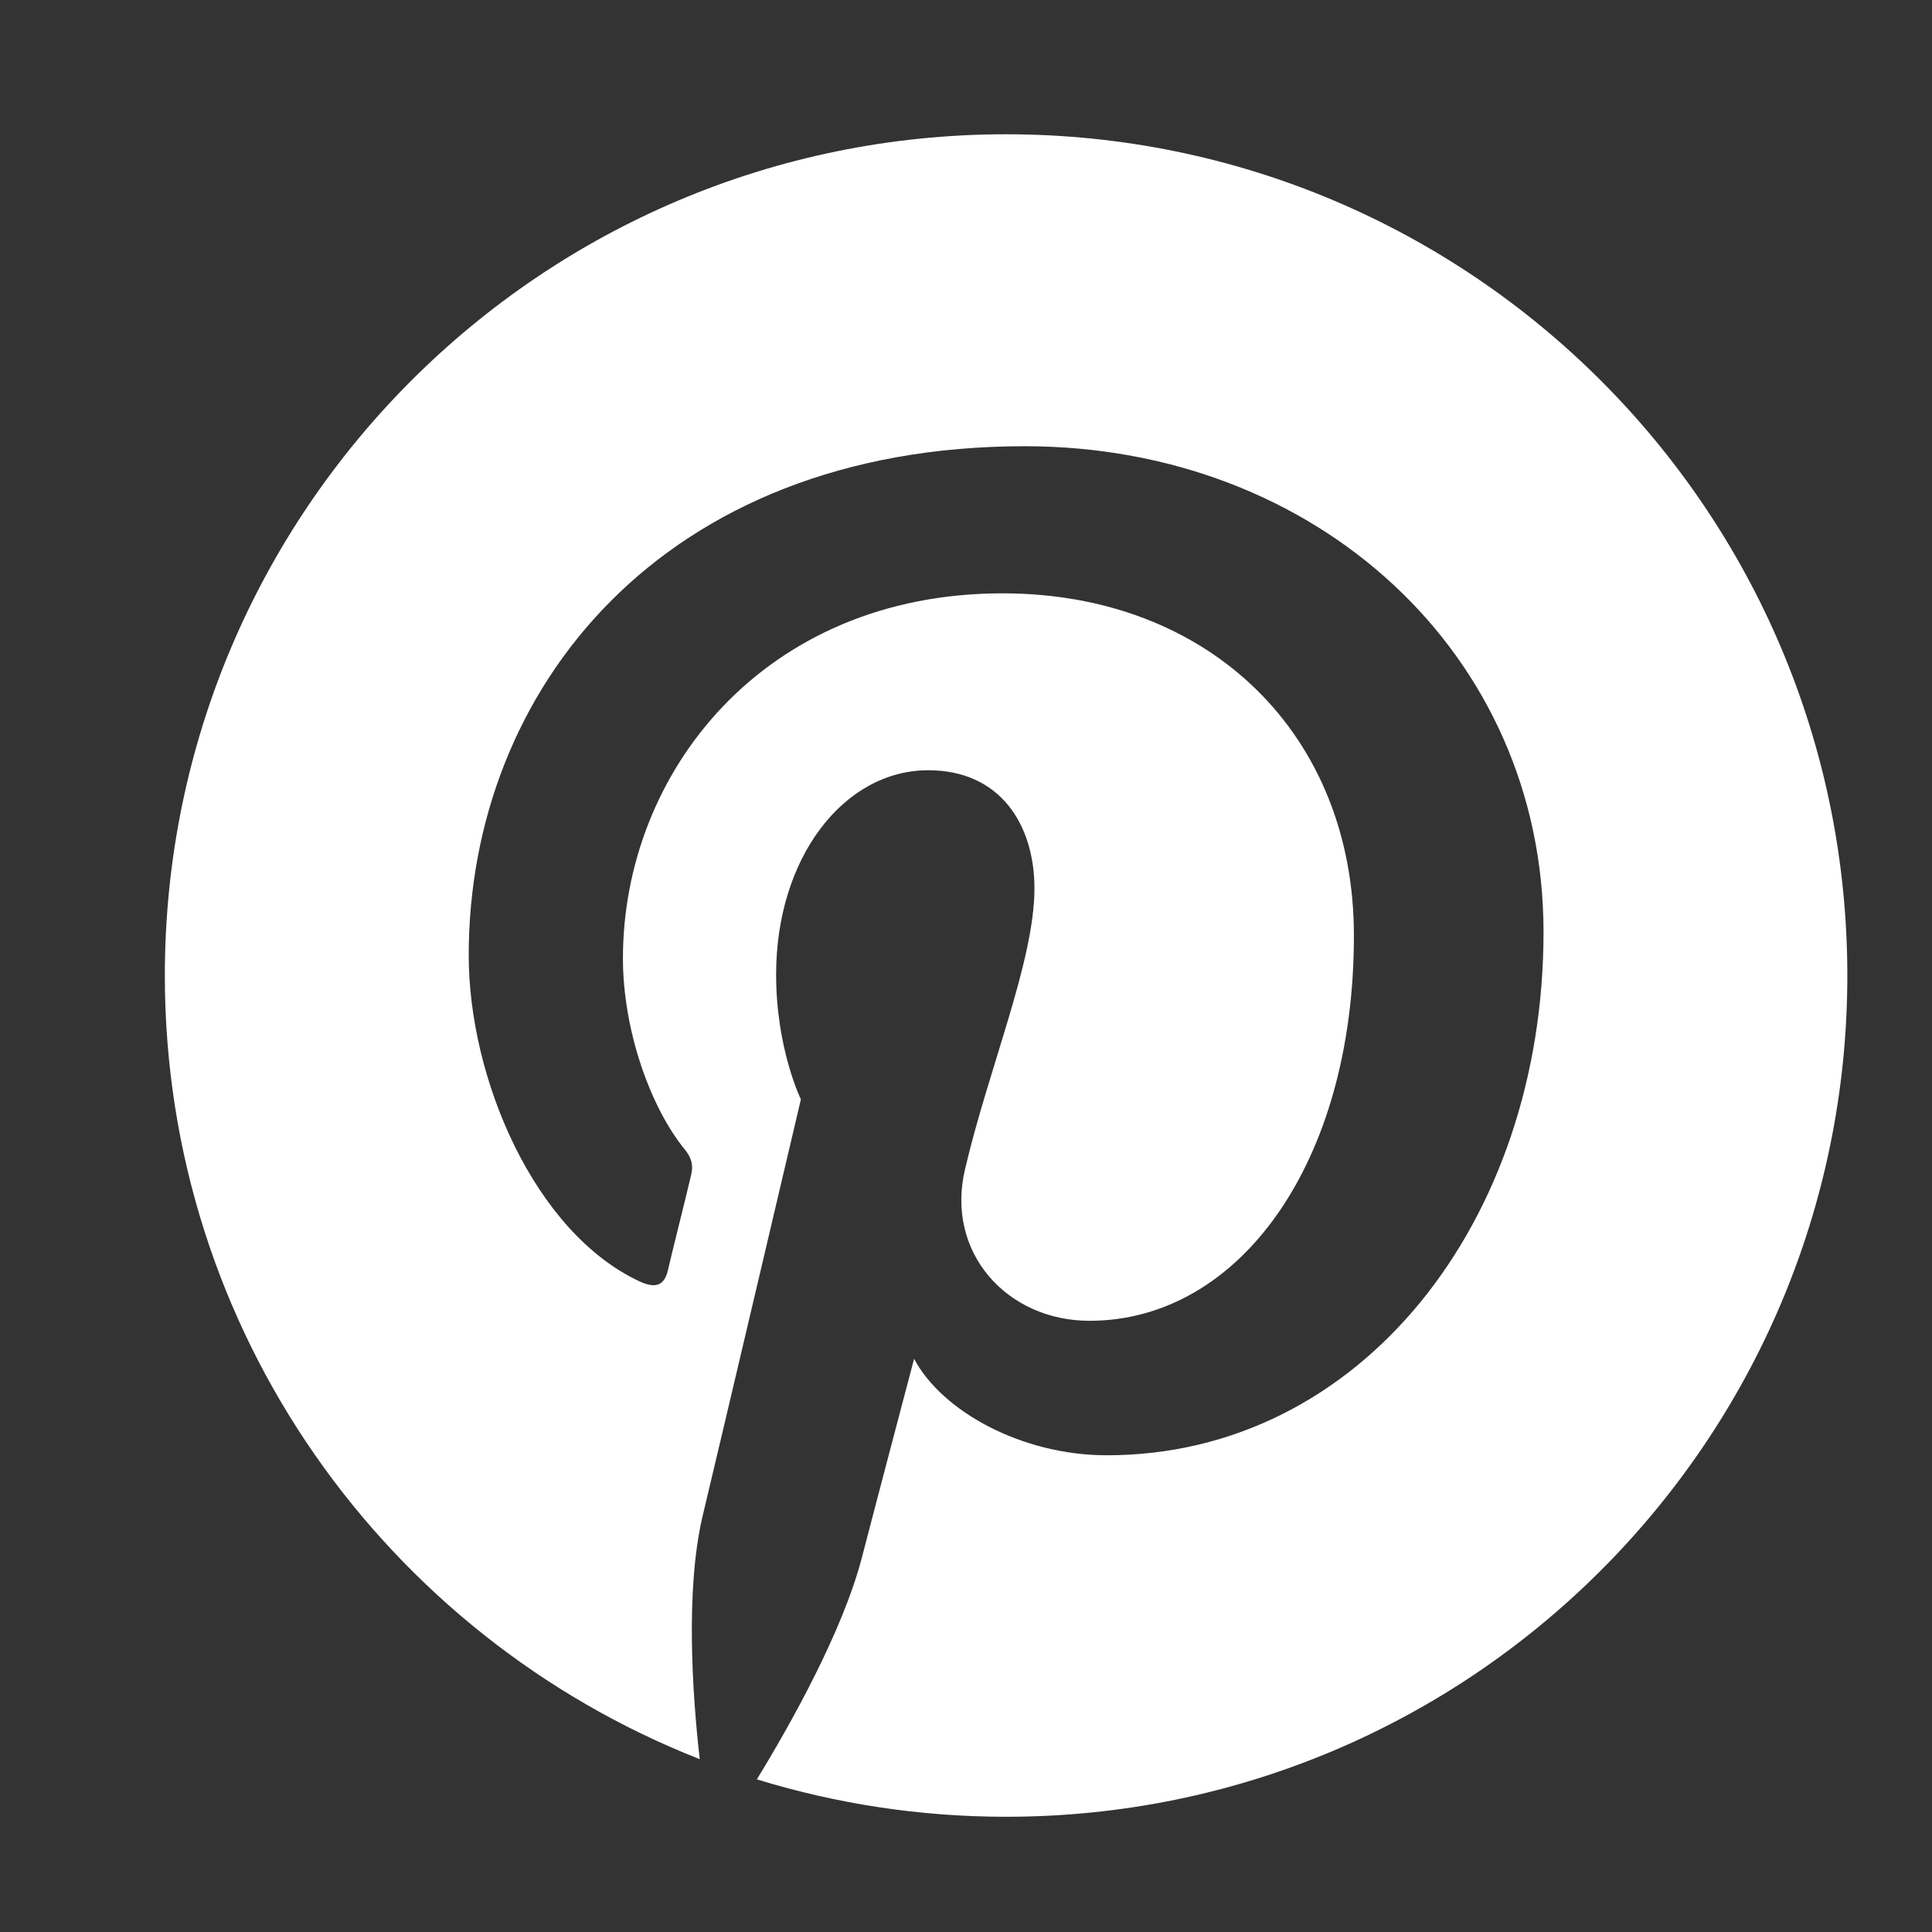 <svg width="28" height="28" viewBox="0 0 28 28" fill="none" xmlns="http://www.w3.org/2000/svg">
<rect x="0" y="0" width="28" height="28" fill="#333333" stroke="none"/>
<path d="M14.581 1.946C7.848 1.946 2.389 7.404 2.389 14.138C2.389 19.303 5.606 23.714 10.141 25.495C10.031 24.527 9.936 23.047 10.178 21.992C10.405 21.047 11.607 15.933 11.607 15.933C11.607 15.933 11.248 15.2 11.248 14.123C11.248 12.431 12.229 11.163 13.453 11.163C14.493 11.163 14.992 11.947 14.992 12.878C14.992 13.925 14.325 15.493 13.988 16.937C13.695 18.153 14.596 19.142 15.79 19.142C17.959 19.142 19.622 16.856 19.622 13.559C19.622 10.643 17.527 8.599 14.53 8.599C11.065 8.599 9.028 11.2 9.028 13.889C9.028 14.936 9.431 16.065 9.936 16.673C10.031 16.797 10.046 16.9 10.017 17.025C9.929 17.406 9.716 18.241 9.68 18.409C9.628 18.629 9.504 18.68 9.269 18.571C7.745 17.86 6.793 15.633 6.793 13.845C6.793 9.998 9.592 6.467 14.852 6.467C19.08 6.467 22.37 9.478 22.37 13.508C22.37 17.706 19.718 21.091 16.04 21.091C14.801 21.091 13.644 20.446 13.248 19.692C13.248 19.692 12.633 22.022 12.486 22.593C12.207 23.648 11.467 24.974 10.969 25.788C12.112 26.139 13.321 26.33 14.581 26.33C21.315 26.33 26.773 20.871 26.773 14.138C26.773 7.404 21.315 1.946 14.581 1.946Z" fill="white"/>
</svg>
